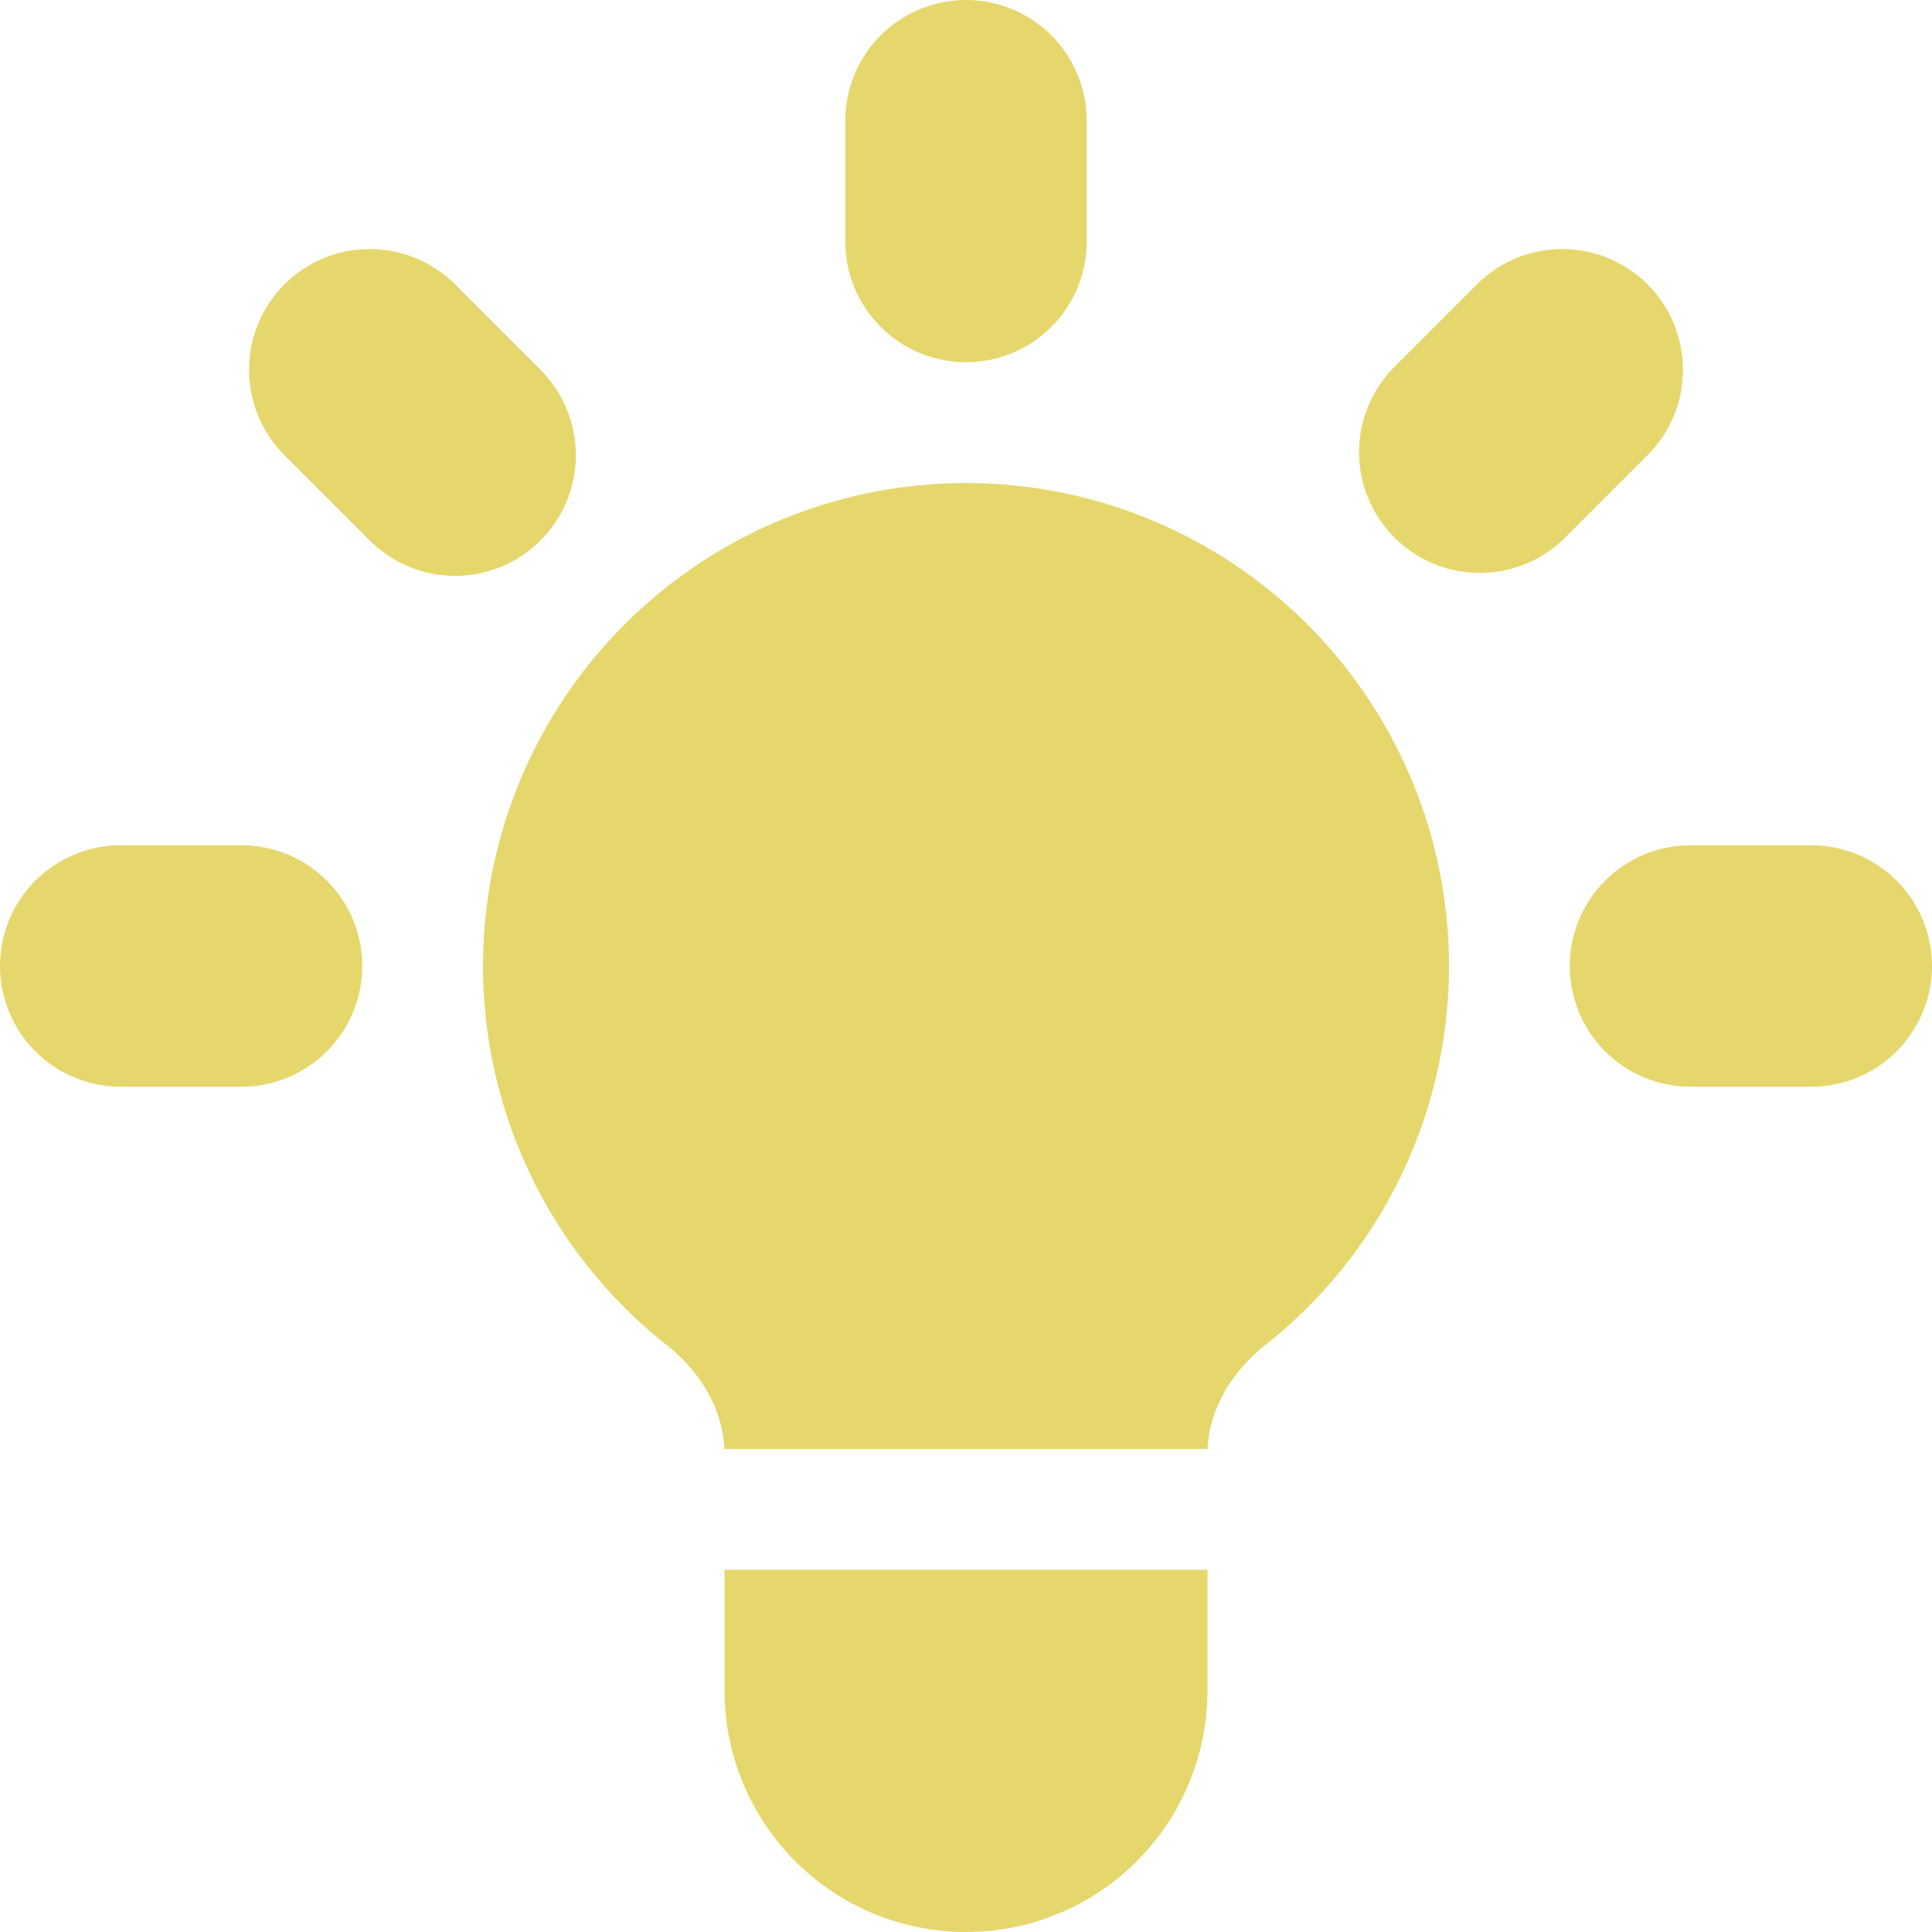 <svg width="62" height="62" viewBox="0 0 62 62" fill="none" xmlns="http://www.w3.org/2000/svg">
<path d="M34.875 3.875C34.875 2.847 34.467 1.862 33.74 1.135C33.013 0.408 32.028 0 31 0C29.972 0 28.987 0.408 28.26 1.135C27.533 1.862 27.125 2.847 27.125 3.875V7.75C27.125 8.778 27.533 9.763 28.26 10.49C28.987 11.217 29.972 11.625 31 11.625C32.028 11.625 33.013 11.217 33.74 10.49C34.467 9.763 34.875 8.778 34.875 7.75V3.875ZM52.921 14.558C53.627 13.828 54.017 12.849 54.008 11.833C54 10.817 53.592 9.845 52.874 9.126C52.155 8.408 51.183 8 50.167 7.992C49.151 7.983 48.172 8.373 47.442 9.079L44.702 11.819C43.996 12.55 43.606 13.528 43.614 14.544C43.623 15.56 44.031 16.532 44.749 17.251C45.468 17.969 46.44 18.377 47.456 18.386C48.472 18.394 49.45 18.004 50.181 17.298L52.921 14.558ZM62 31C62 32.028 61.592 33.013 60.865 33.74C60.138 34.467 59.153 34.875 58.125 34.875H54.25C53.222 34.875 52.237 34.467 51.51 33.74C50.783 33.013 50.375 32.028 50.375 31C50.375 29.972 50.783 28.987 51.51 28.26C52.237 27.533 53.222 27.125 54.25 27.125H58.125C59.153 27.125 60.138 27.533 60.865 28.26C61.592 28.987 62 29.972 62 31ZM11.819 17.298C12.176 17.668 12.604 17.963 13.077 18.166C13.549 18.369 14.058 18.476 14.572 18.481C15.087 18.485 15.597 18.387 16.073 18.192C16.549 17.998 16.982 17.71 17.346 17.346C17.71 16.982 17.998 16.549 18.192 16.073C18.387 15.597 18.485 15.087 18.481 14.572C18.476 14.058 18.369 13.549 18.166 13.077C17.963 12.604 17.668 12.176 17.298 11.819L14.558 9.079C13.828 8.373 12.849 7.983 11.833 7.992C10.817 8 9.845 8.408 9.126 9.126C8.408 9.845 8 10.817 7.992 11.833C7.983 12.849 8.373 13.828 9.079 14.558L11.819 17.298ZM11.625 31C11.625 32.028 11.217 33.013 10.49 33.74C9.763 34.467 8.778 34.875 7.75 34.875H3.875C2.847 34.875 1.862 34.467 1.135 33.74C0.408 33.013 0 32.028 0 31C0 29.972 0.408 28.987 1.135 28.26C1.862 27.533 2.847 27.125 3.875 27.125H7.75C8.778 27.125 9.763 27.533 10.49 28.26C11.217 28.987 11.625 29.972 11.625 31ZM23.25 54.25V50.375H38.75V54.25C38.75 56.305 37.934 58.277 36.48 59.73C35.027 61.184 33.055 62 31 62C28.945 62 26.973 61.184 25.52 59.73C24.067 58.277 23.25 56.305 23.25 54.25ZM38.75 46.5C38.808 45.182 39.556 43.997 40.598 43.171C43.127 41.177 44.972 38.444 45.877 35.352C46.781 32.261 46.7 28.964 45.644 25.921C44.588 22.878 42.611 20.239 39.986 18.372C37.362 16.504 34.221 15.501 31 15.501C27.779 15.501 24.638 16.504 22.014 18.372C19.389 20.239 17.412 22.878 16.356 25.921C15.3 28.964 15.219 32.261 16.123 35.352C17.028 38.444 18.872 41.177 21.402 43.171C22.448 43.997 23.192 45.182 23.246 46.5H38.754H38.75Z" fill="#E6D76D"/>
</svg>
